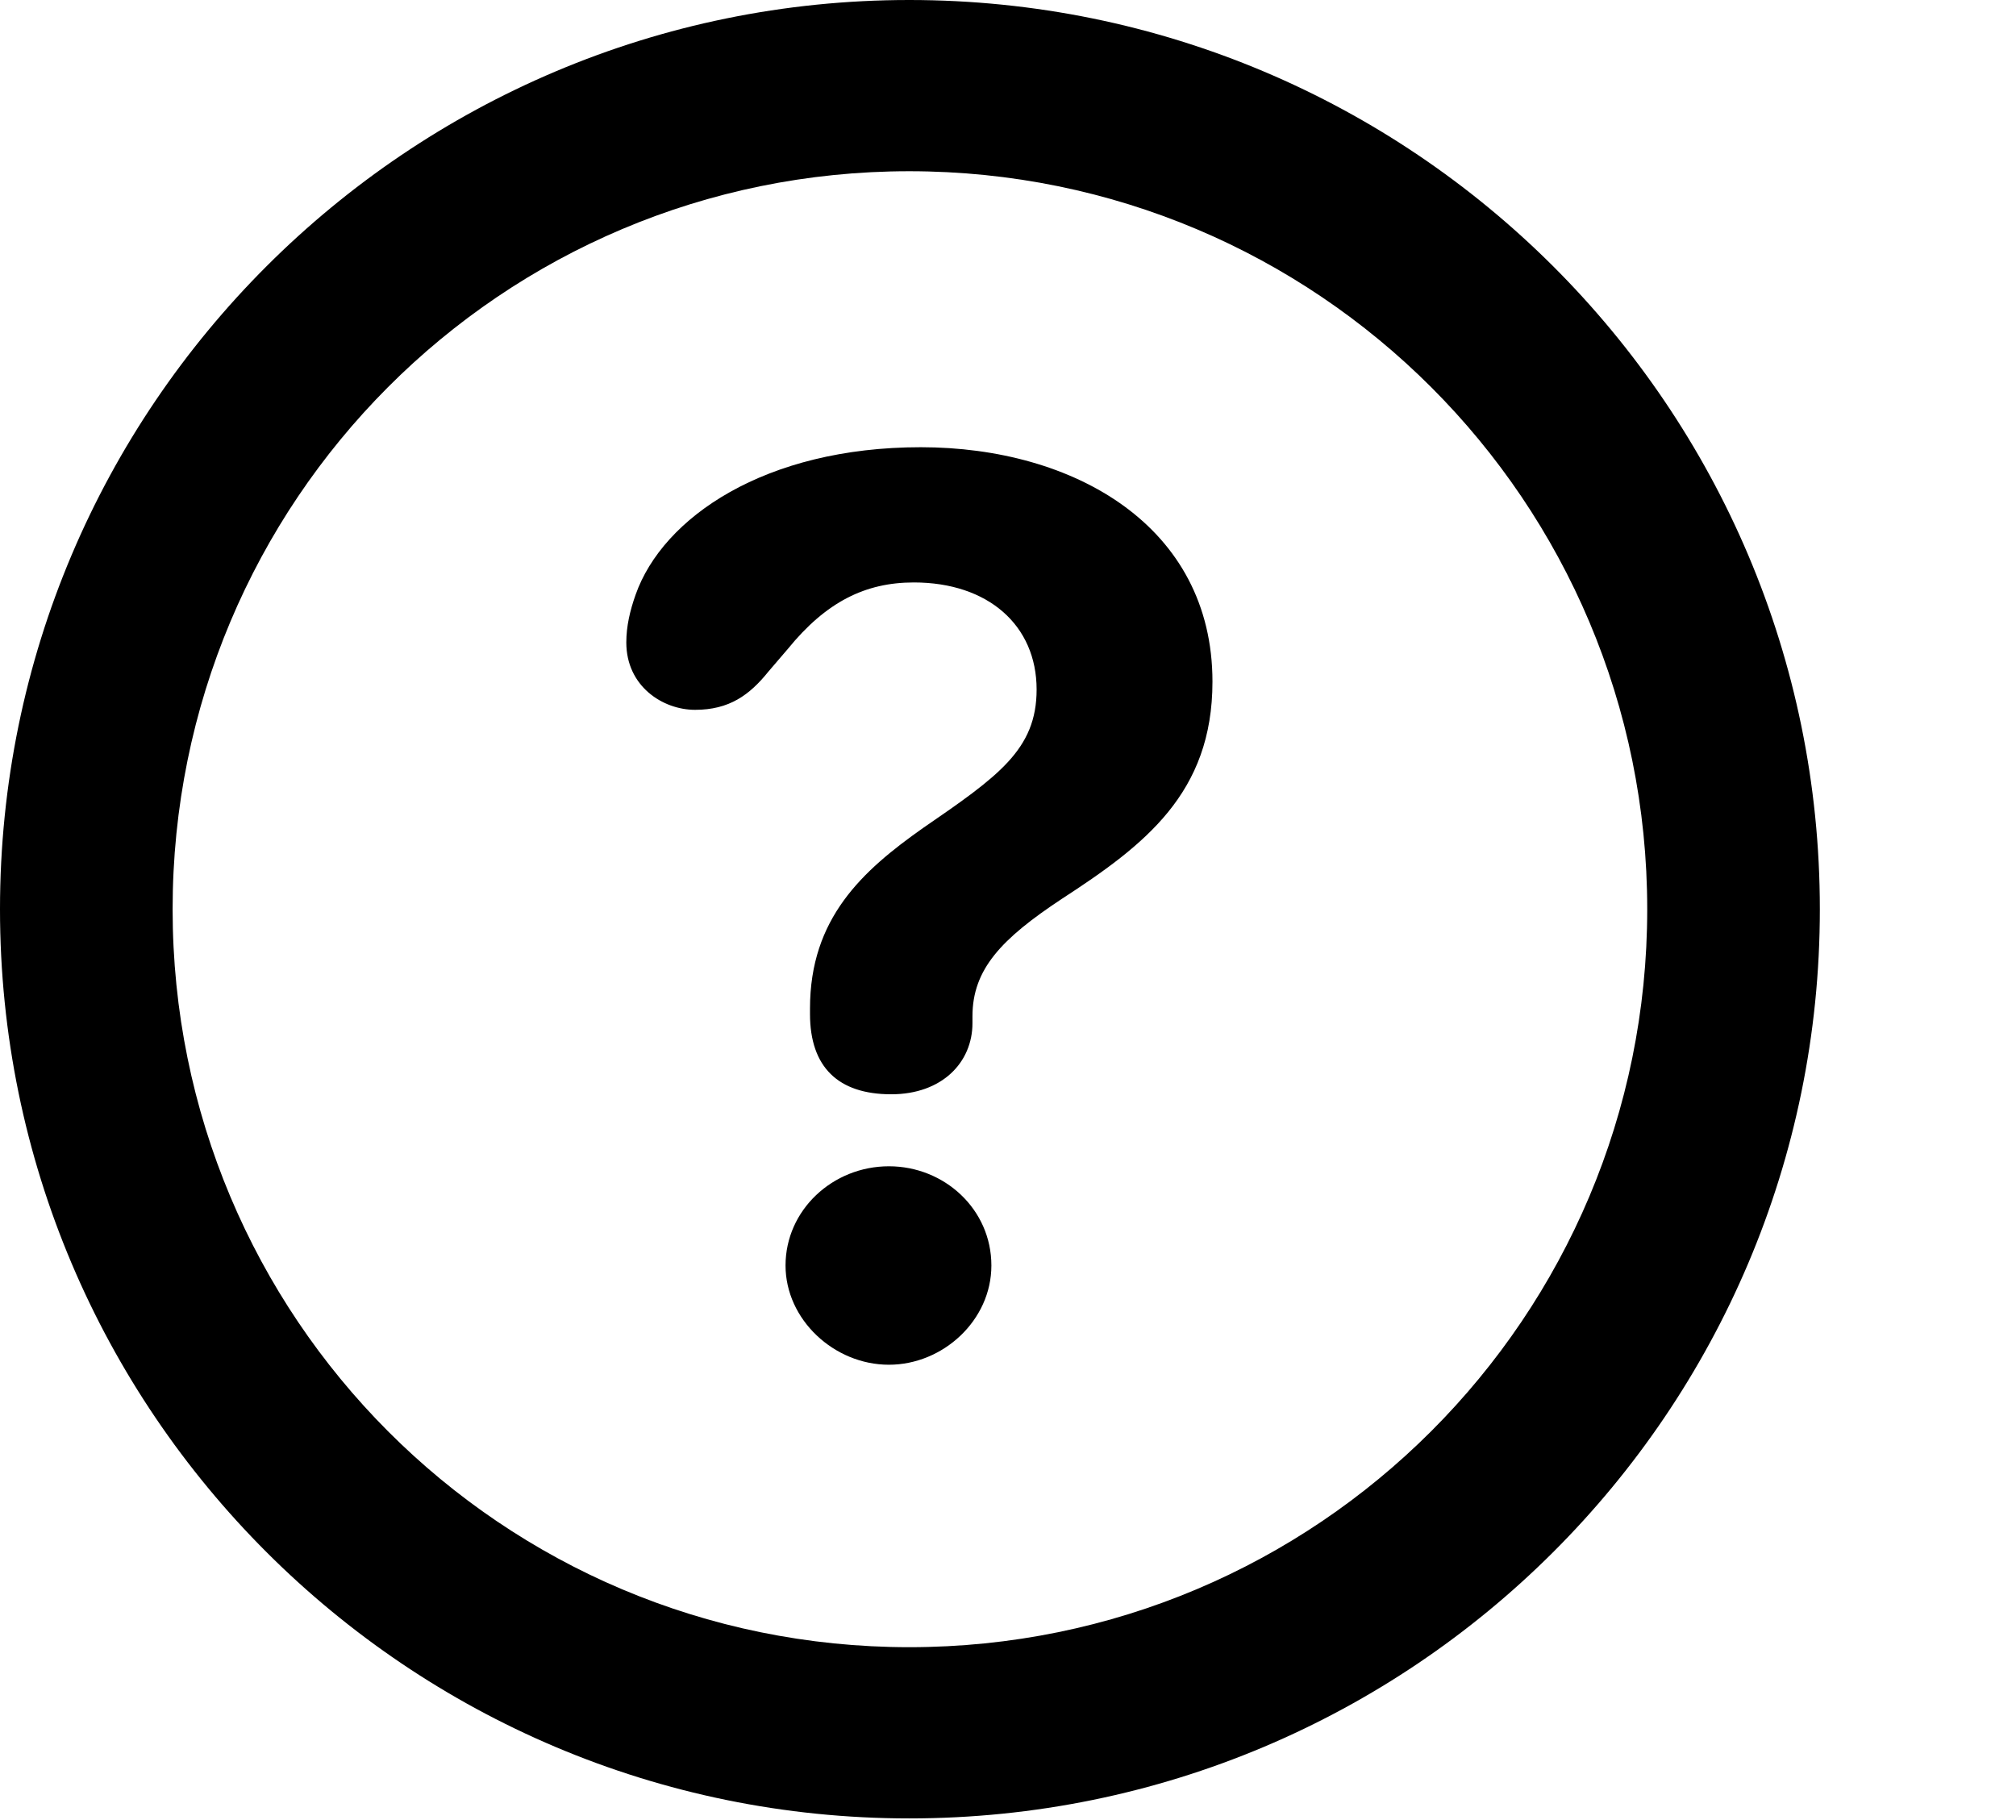 <?xml version="1.0"?>
<svg xmlns="http://www.w3.org/2000/svg" viewBox="0 0 4.368 3.943">
 <g>
  <rect height="3.943" opacity="0" width="4.368" x="0" y="0"/>
  <path d="M1.97 3.94C3.059 3.94 3.943 3.059 3.943 1.97C3.943 0.881 3.059 0 1.97 0C0.884 0 0 0.881 0 1.97C0 3.059 0.884 3.94 1.97 3.94ZM1.97 3.569C1.086 3.569 0.374 2.854 0.374 1.97C0.374 1.086 1.086 0.371 1.97 0.371C2.854 0.371 3.569 1.086 3.569 1.97C3.569 2.854 2.854 3.569 1.97 3.569Z" fill="currentColor"/>
  <path d="M1.931 2.371C2.041 2.371 2.107 2.302 2.107 2.217C2.107 2.212 2.107 2.207 2.107 2.202C2.107 2.1 2.17 2.034 2.3 1.948C2.48 1.831 2.627 1.719 2.627 1.477C2.627 1.14 2.327 0.969 1.995 0.969C1.658 0.969 1.436 1.121 1.377 1.289C1.365 1.323 1.357 1.357 1.357 1.392C1.357 1.487 1.436 1.538 1.506 1.538C1.58 1.538 1.624 1.506 1.665 1.455L1.707 1.406C1.79 1.304 1.875 1.262 1.98 1.262C2.141 1.262 2.246 1.355 2.246 1.494C2.246 1.624 2.163 1.682 2 1.794C1.868 1.887 1.755 1.99 1.755 2.185C1.755 2.188 1.755 2.195 1.755 2.197C1.755 2.312 1.816 2.371 1.931 2.371ZM1.926 2.957C2.043 2.957 2.148 2.861 2.148 2.742C2.148 2.62 2.046 2.527 1.926 2.527C1.804 2.527 1.702 2.622 1.702 2.742C1.702 2.859 1.807 2.957 1.926 2.957Z" fill="currentColor"/>
 </g>
</svg>
